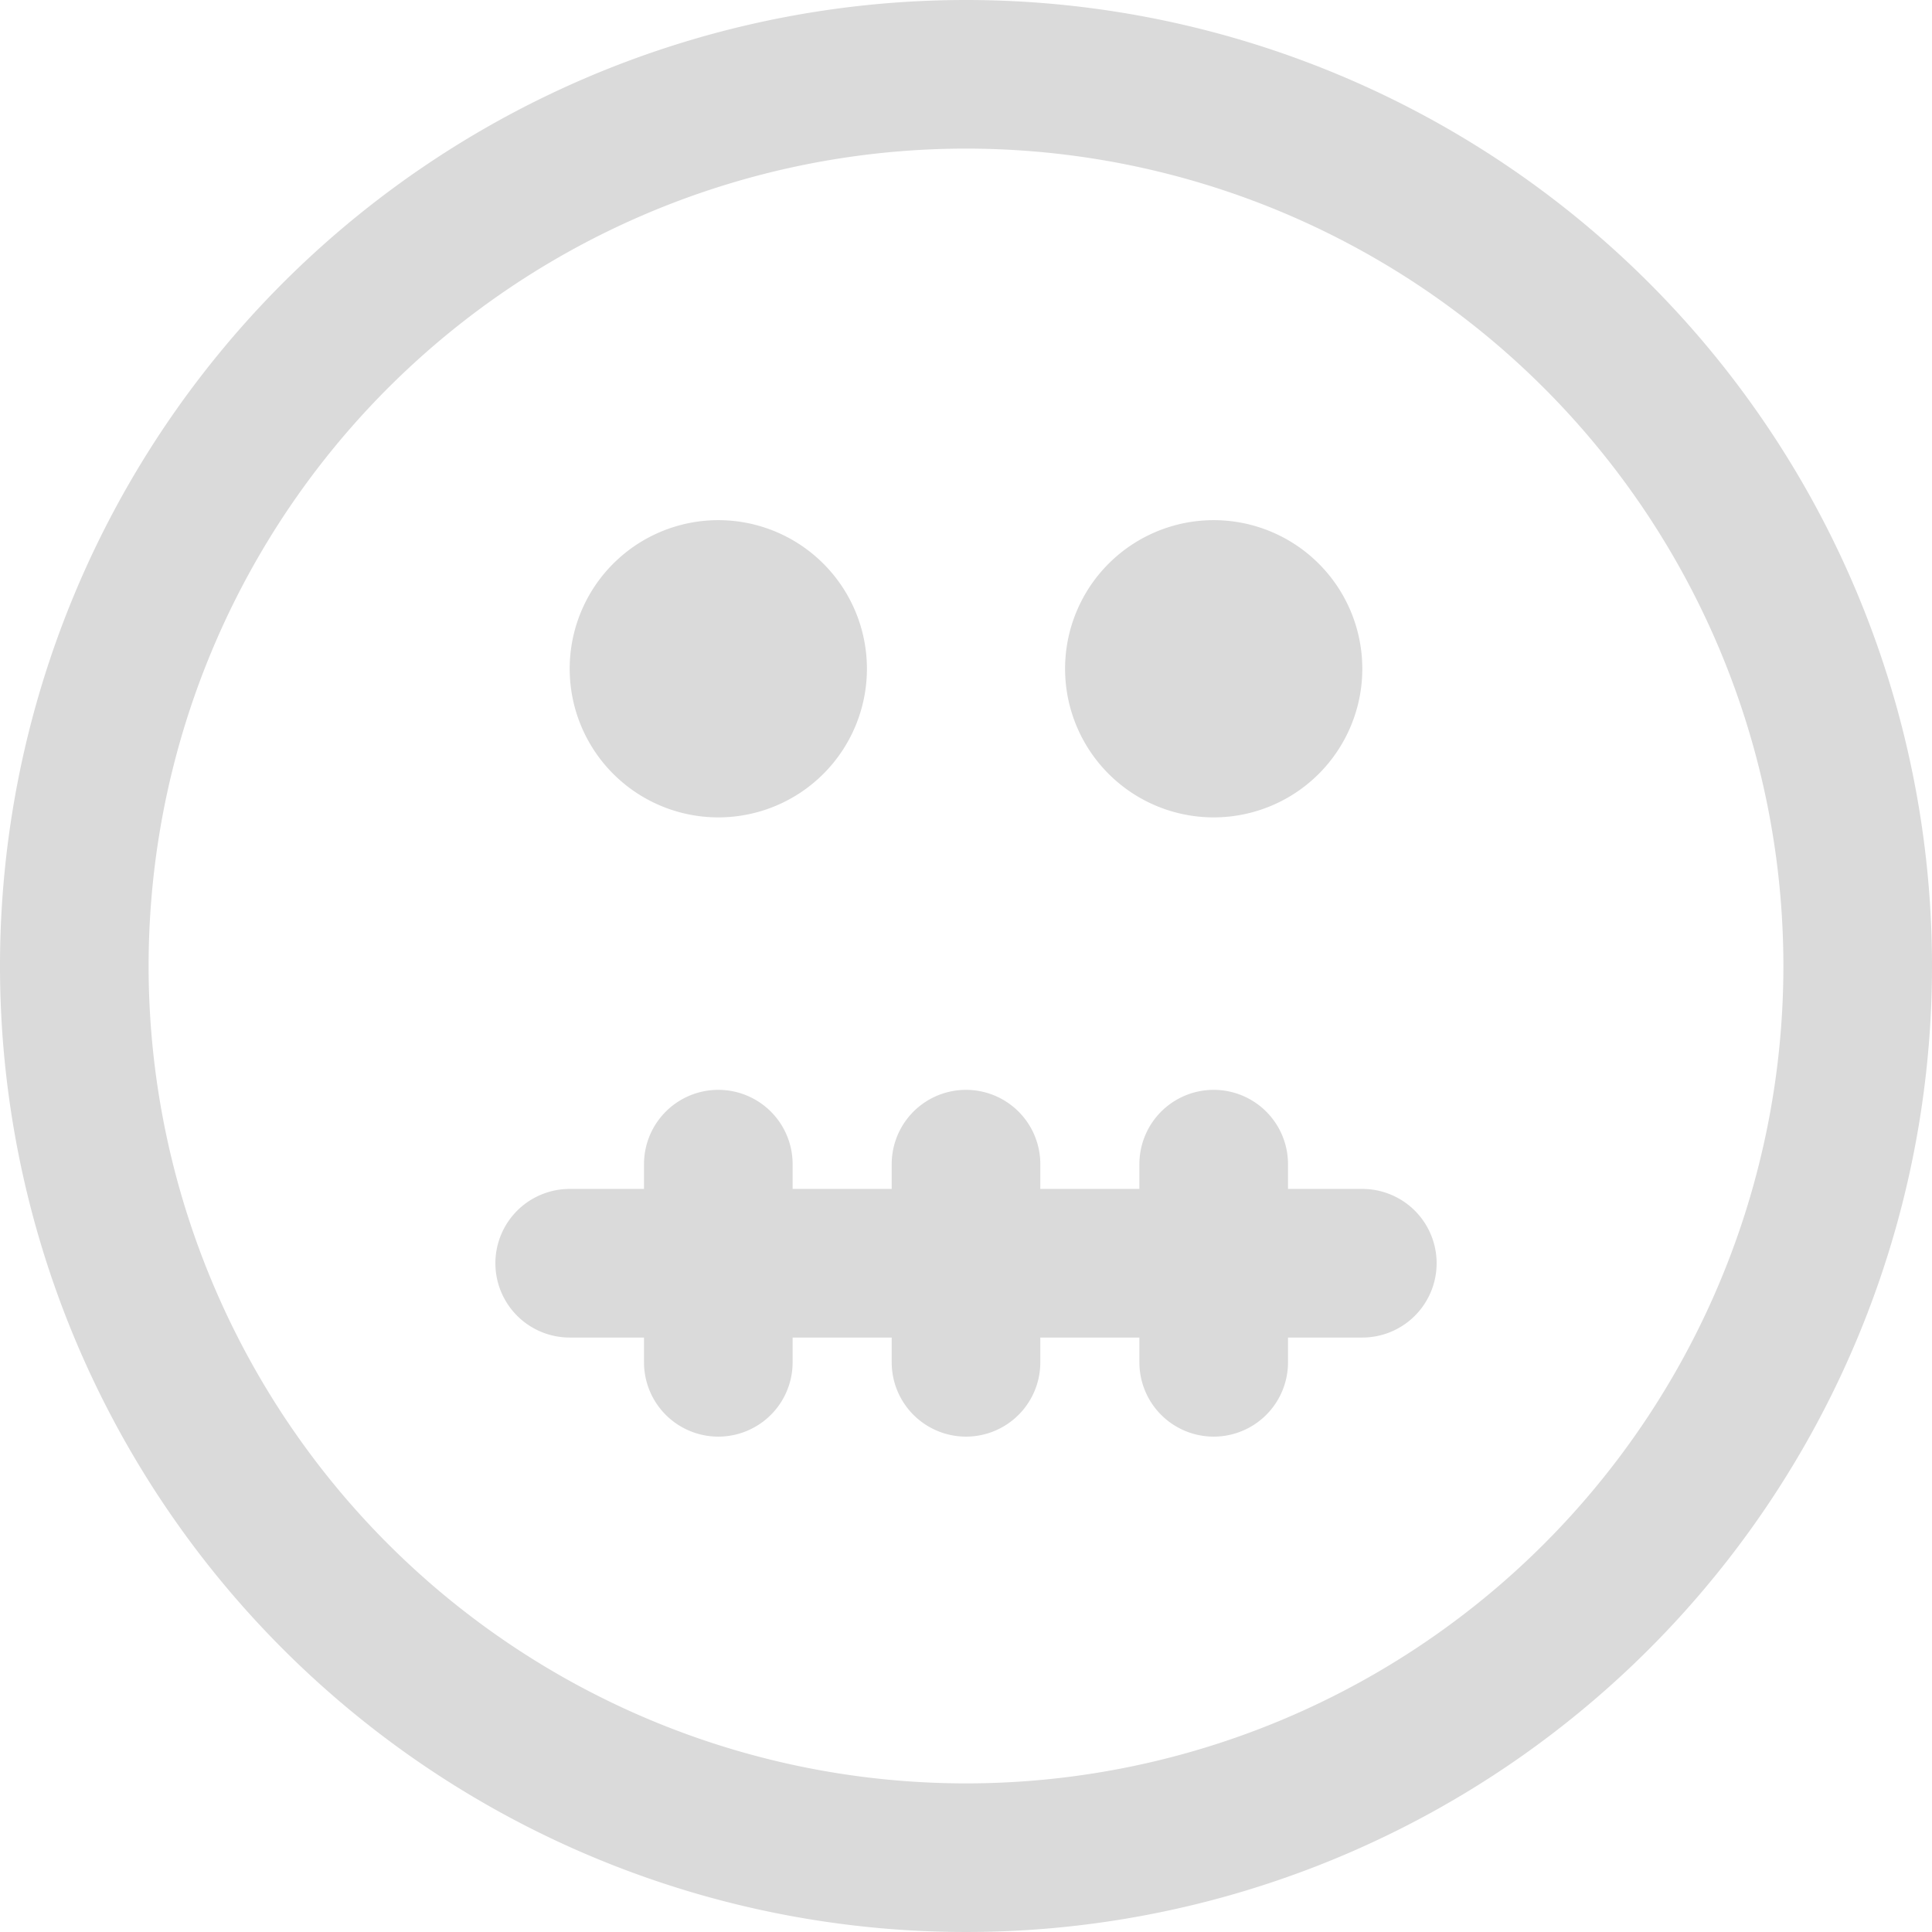 <svg xmlns="http://www.w3.org/2000/svg" viewBox="0 0 19.5 19.5"><defs><style>.cls-1{fill:#dadada;}.cls-2{fill:none;stroke:#dadada;stroke-linecap:round;stroke-linejoin:round;stroke-width:1.5px;}</style></defs><g id="Layer_2" data-name="Layer 2"><g id="Layer_1-2" data-name="Layer 1"><path class="cls-1" d="M8.75,6.75a1.5,1.5,0,1,1-1.5-1.5A1.5,1.5,0,0,1,8.75,6.75Z"/><path class="cls-1" d="M13.75,6.75a1.5,1.5,0,1,1-1.5-1.5A1.5,1.5,0,0,1,13.75,6.75Z"/><path class="cls-2" d="M5.75,12.75h8m-6.5-1v2m5-2v2m-2.5-2v2m9-4a9,9,0,1,1-9-9A9,9,0,0,1,18.75,9.75Z"/></g></g></svg>